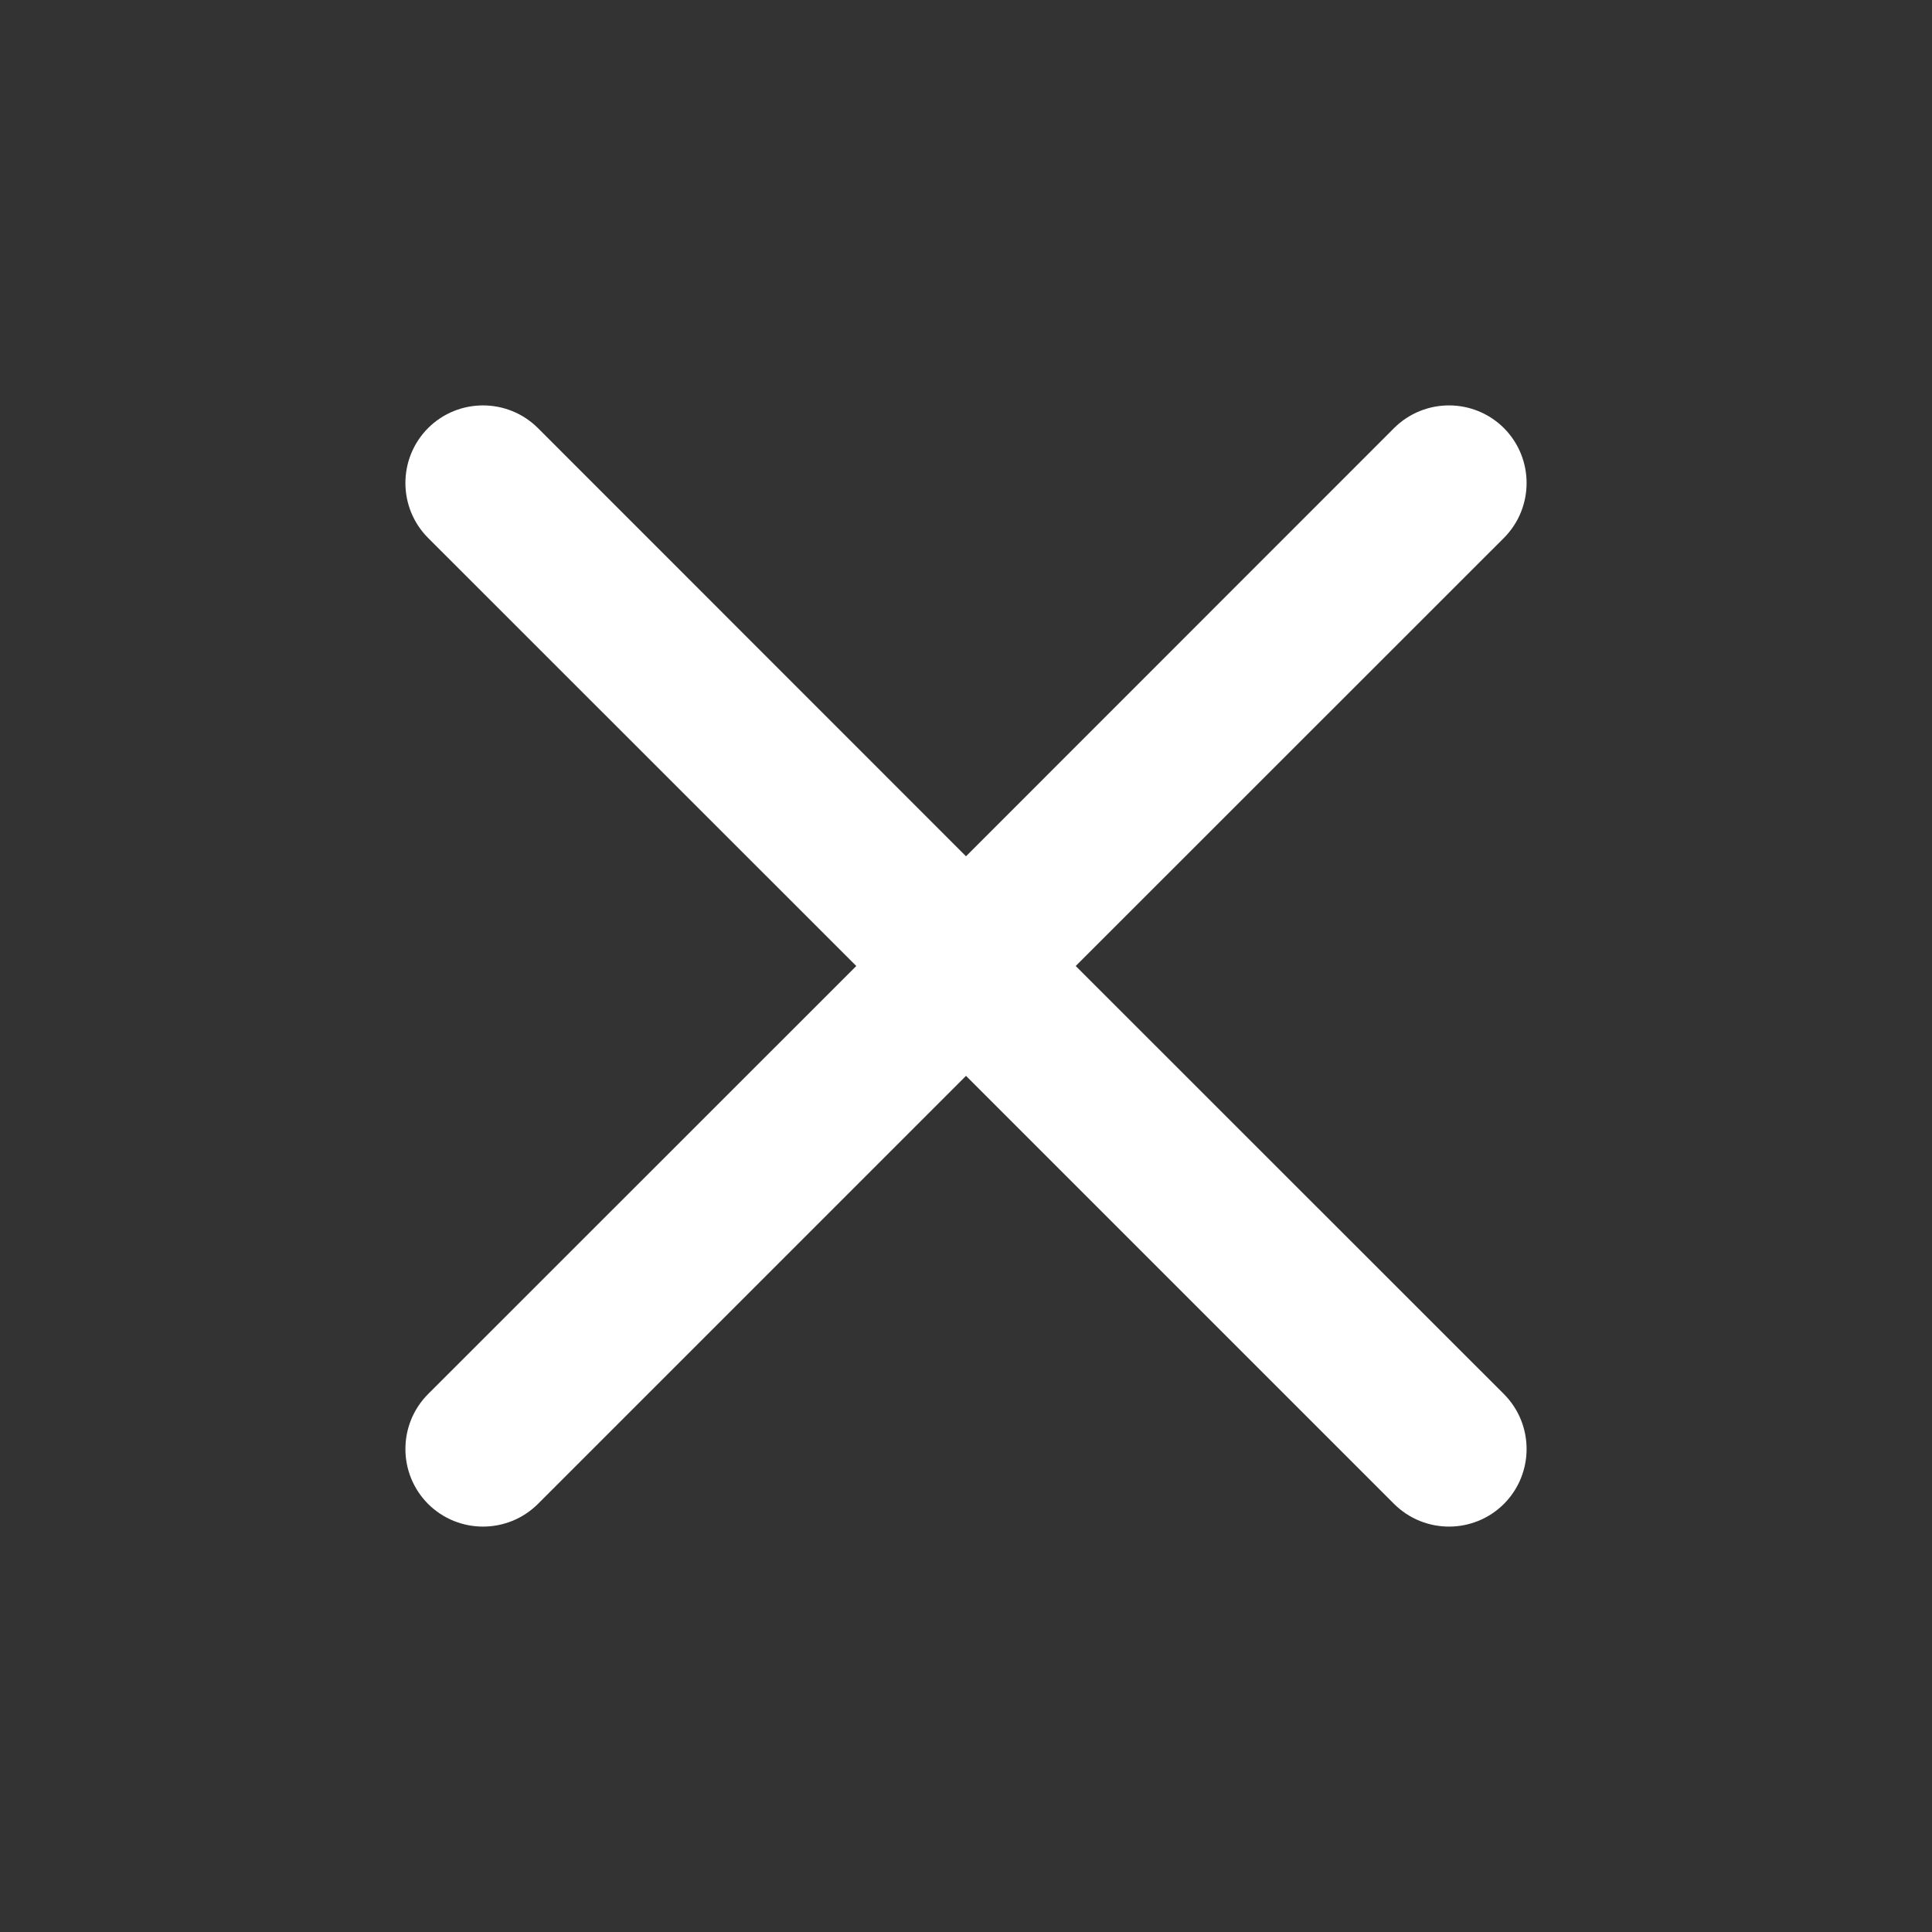<svg width="14" height="14" viewBox="0 0 14 14" fill="none" xmlns="http://www.w3.org/2000/svg">
<rect x="0" y="0" width="14" height="14" fill="#333333" stroke="none"/>
<path fill-rule="evenodd" clip-rule="evenodd" d="M10.898 3.898C11.117 3.678 11.117 3.322 10.898 3.102C10.678 2.883 10.322 2.883 10.102 3.102L7 6.205L3.898 3.102C3.678 2.883 3.322 2.883 3.102 3.102C2.883 3.322 2.883 3.678 3.102 3.898L6.205 7L3.102 10.102C2.883 10.322 2.883 10.678 3.102 10.898C3.322 11.117 3.678 11.117 3.898 10.898L7 7.796L10.102 10.898C10.322 11.117 10.678 11.117 10.898 10.898C11.117 10.678 11.117 10.322 10.898 10.102L7.795 7L10.898 3.898Z" fill="white"/>
</svg>
